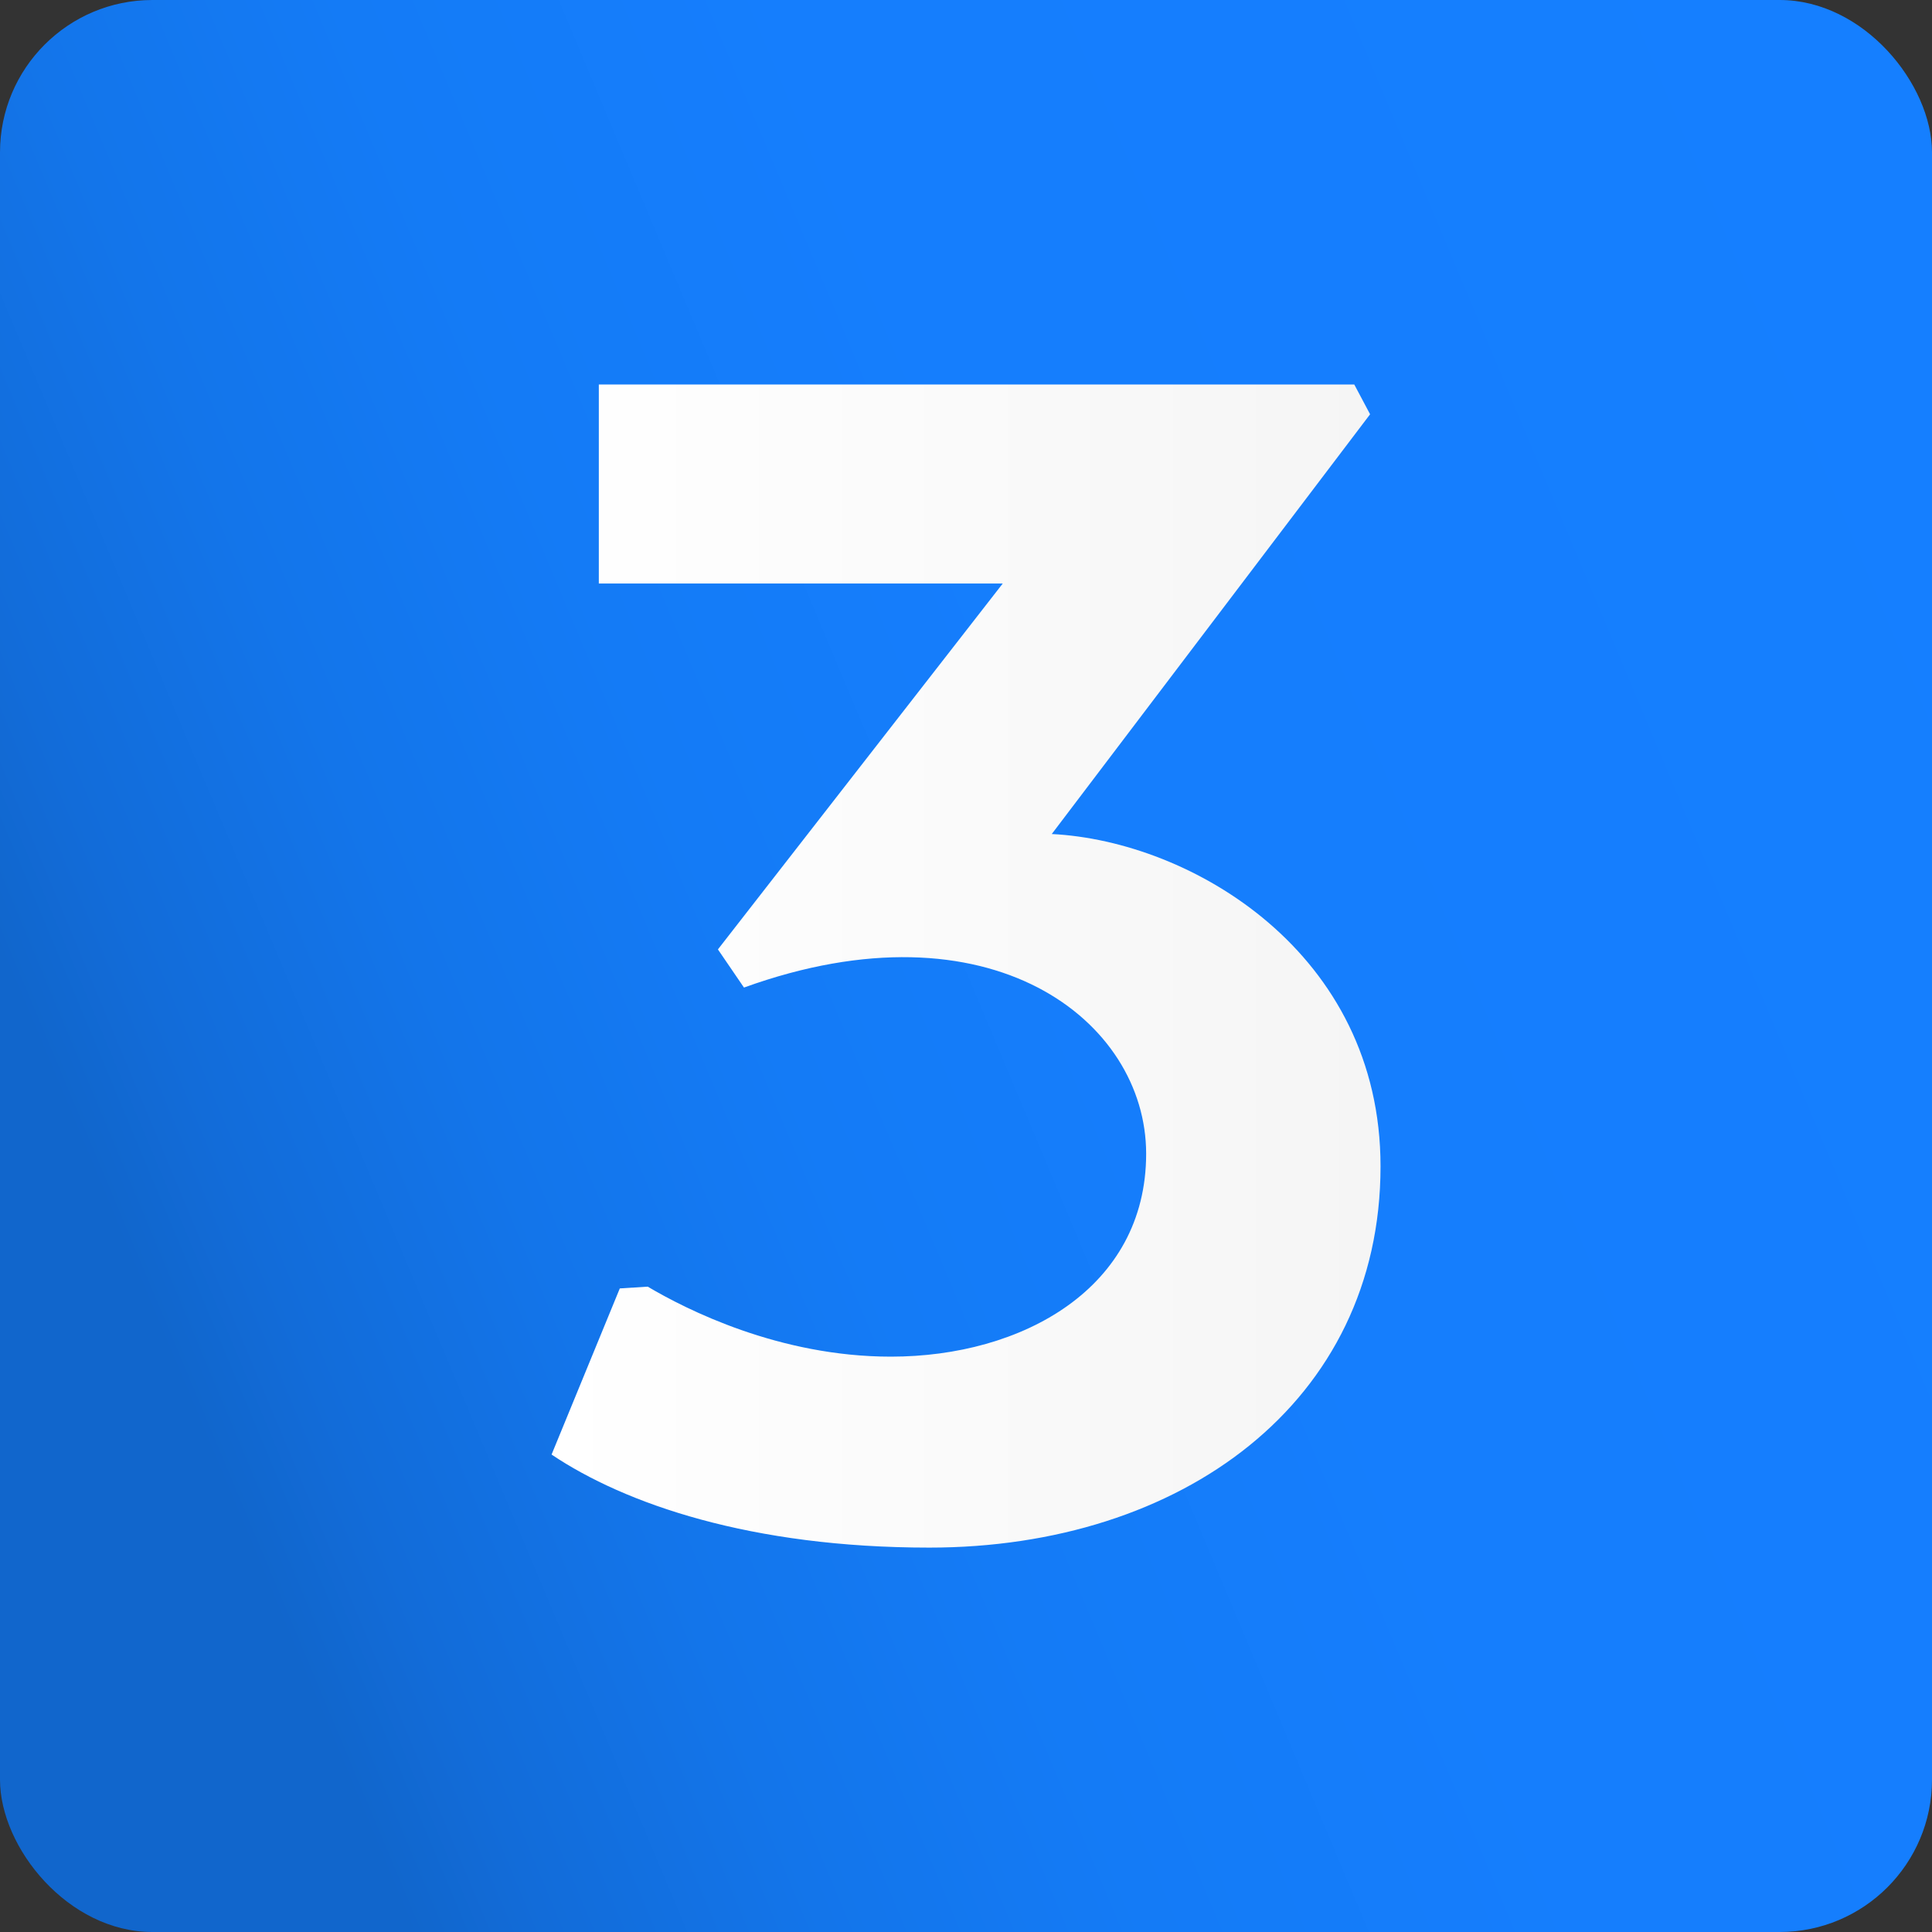 <svg xmlns="http://www.w3.org/2000/svg" xmlns:xlink="http://www.w3.org/1999/xlink" viewBox="0 0 186.87 186.87"><rect x="0" y="0" width="186.87" height="186.87" fill="#333333" stroke="none"/><defs><style>.cls-1{fill:url(#linear-gradient);}.cls-2{fill:url(#linear-gradient-2);}</style><linearGradient id="linear-gradient" x1="14.39" y1="126.59" x2="204.43" y2="46.89" gradientUnits="userSpaceOnUse"><stop offset="0" stop-color="#16c"/><stop offset="0.06" stop-color="#126cd9"/><stop offset="0.18" stop-color="#1375ea"/><stop offset="0.32" stop-color="#147bf6"/><stop offset="0.51" stop-color="#157efd"/><stop offset="1" stop-color="#157fff"/></linearGradient><linearGradient id="linear-gradient-2" x1="319.91" y1="360" x2="400.09" y2="360" gradientUnits="userSpaceOnUse"><stop offset="0" stop-color="#fff"/><stop offset="1" stop-color="#f5f5f5"/></linearGradient></defs><g id="background"><rect class="cls-1" width="186.87" height="186.87" rx="14.74"/></g><g id="tbhree"><path class="cls-2" d="M397.55,303.75l1.53,2.88-30.79,40.6c13.53.68,31.8,11.5,31.8,32.14,0,22.84-19.28,36.88-43.64,36.88-17.26,0-29.44-4.23-36.54-9l6.6-16.07,2.7-.17c3.72,2.2,12.69,6.77,23.52,6.77,12.68,0,24.69-6.6,24.69-19.63,0-12.85-15.05-24.69-38.9-16.07L336,358.39,363.55,323H324.48V303.75Z" transform="translate(-266.56 -266.56)"/></g></svg>